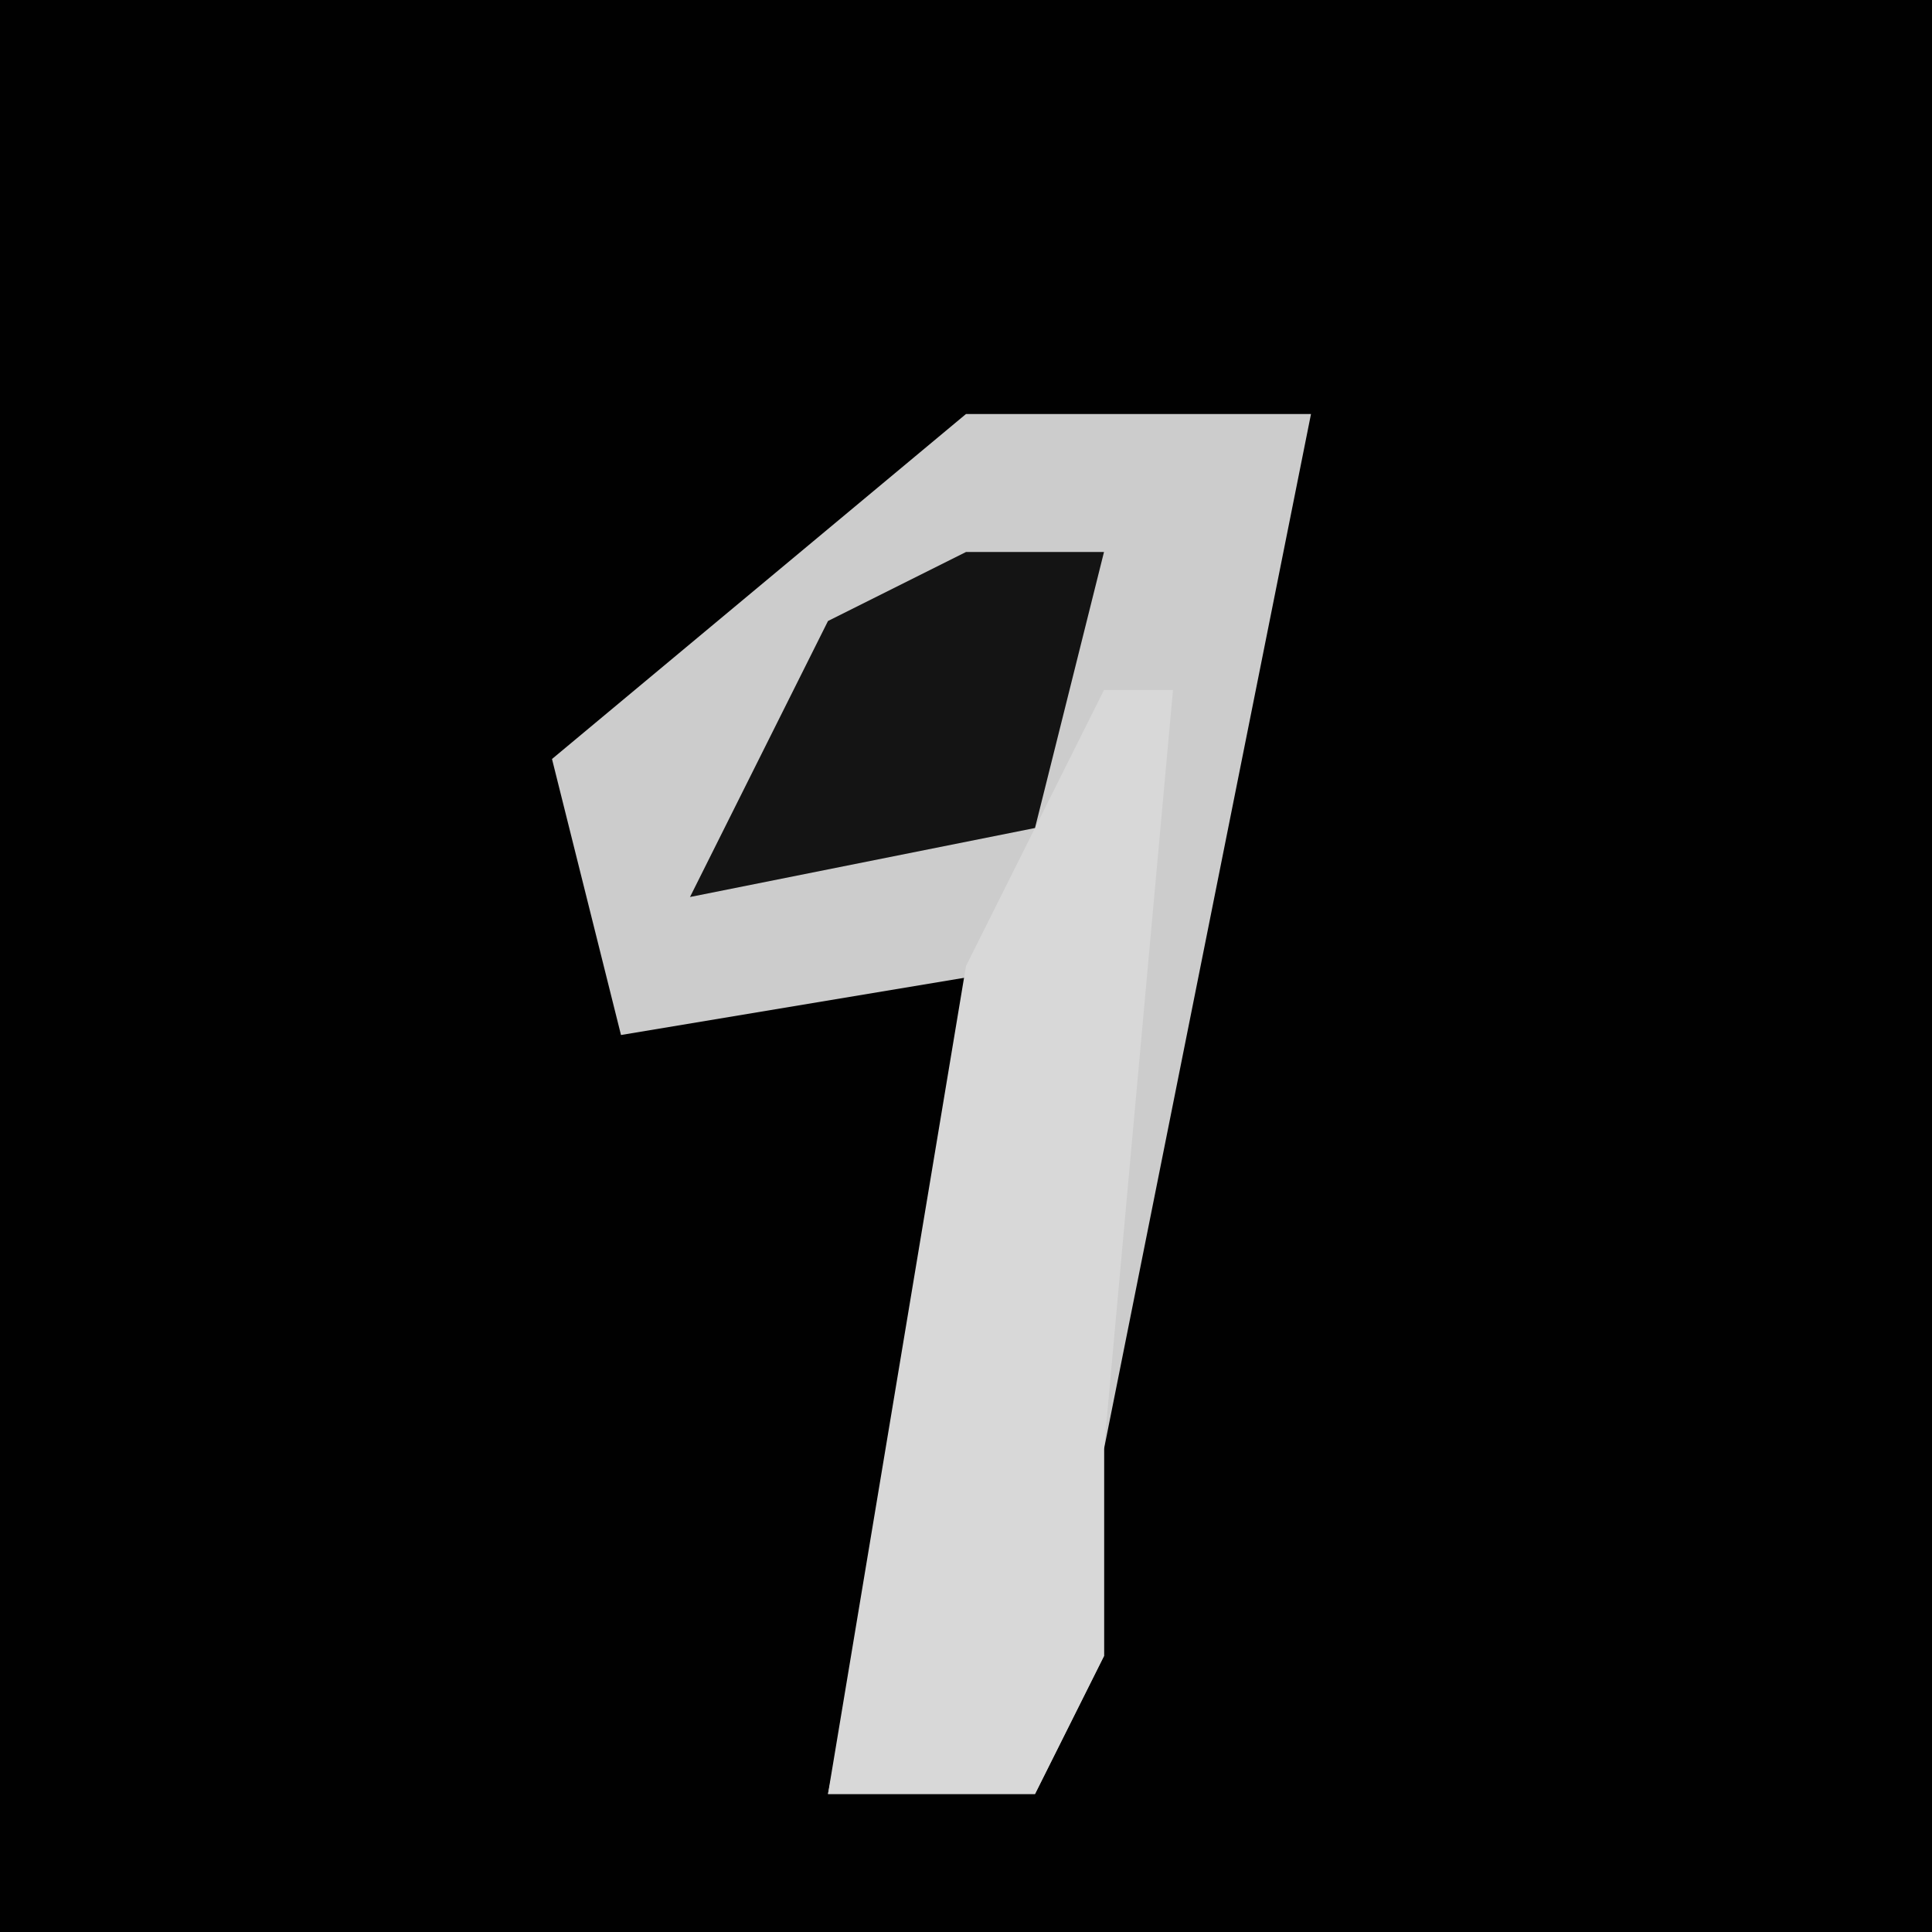 <?xml version="1.0" encoding="UTF-8"?>
<svg version="1.1" xmlns="http://www.w3.org/2000/svg" width="28" height="28">
<path d="M0,0 L28,0 L28,28 L0,28 Z " fill="#010101" transform="translate(0,0)"/>
<path d="M0,0 L5,0 L2,15 L2,18 L1,20 L-2,20 L0,10 L1,8 L-5,9 L-6,5 Z " fill="#CCCCCC" transform="translate(14,6)"/>
<path d="M0,0 L1,0 L0,11 L0,14 L-1,16 L-4,16 L-2,4 Z " fill="#D8D8D8" transform="translate(16,10)"/>
<path d="M0,0 L2,0 L1,4 L-4,5 L-2,1 Z " fill="#141414" transform="translate(14,8)"/>
</svg>
